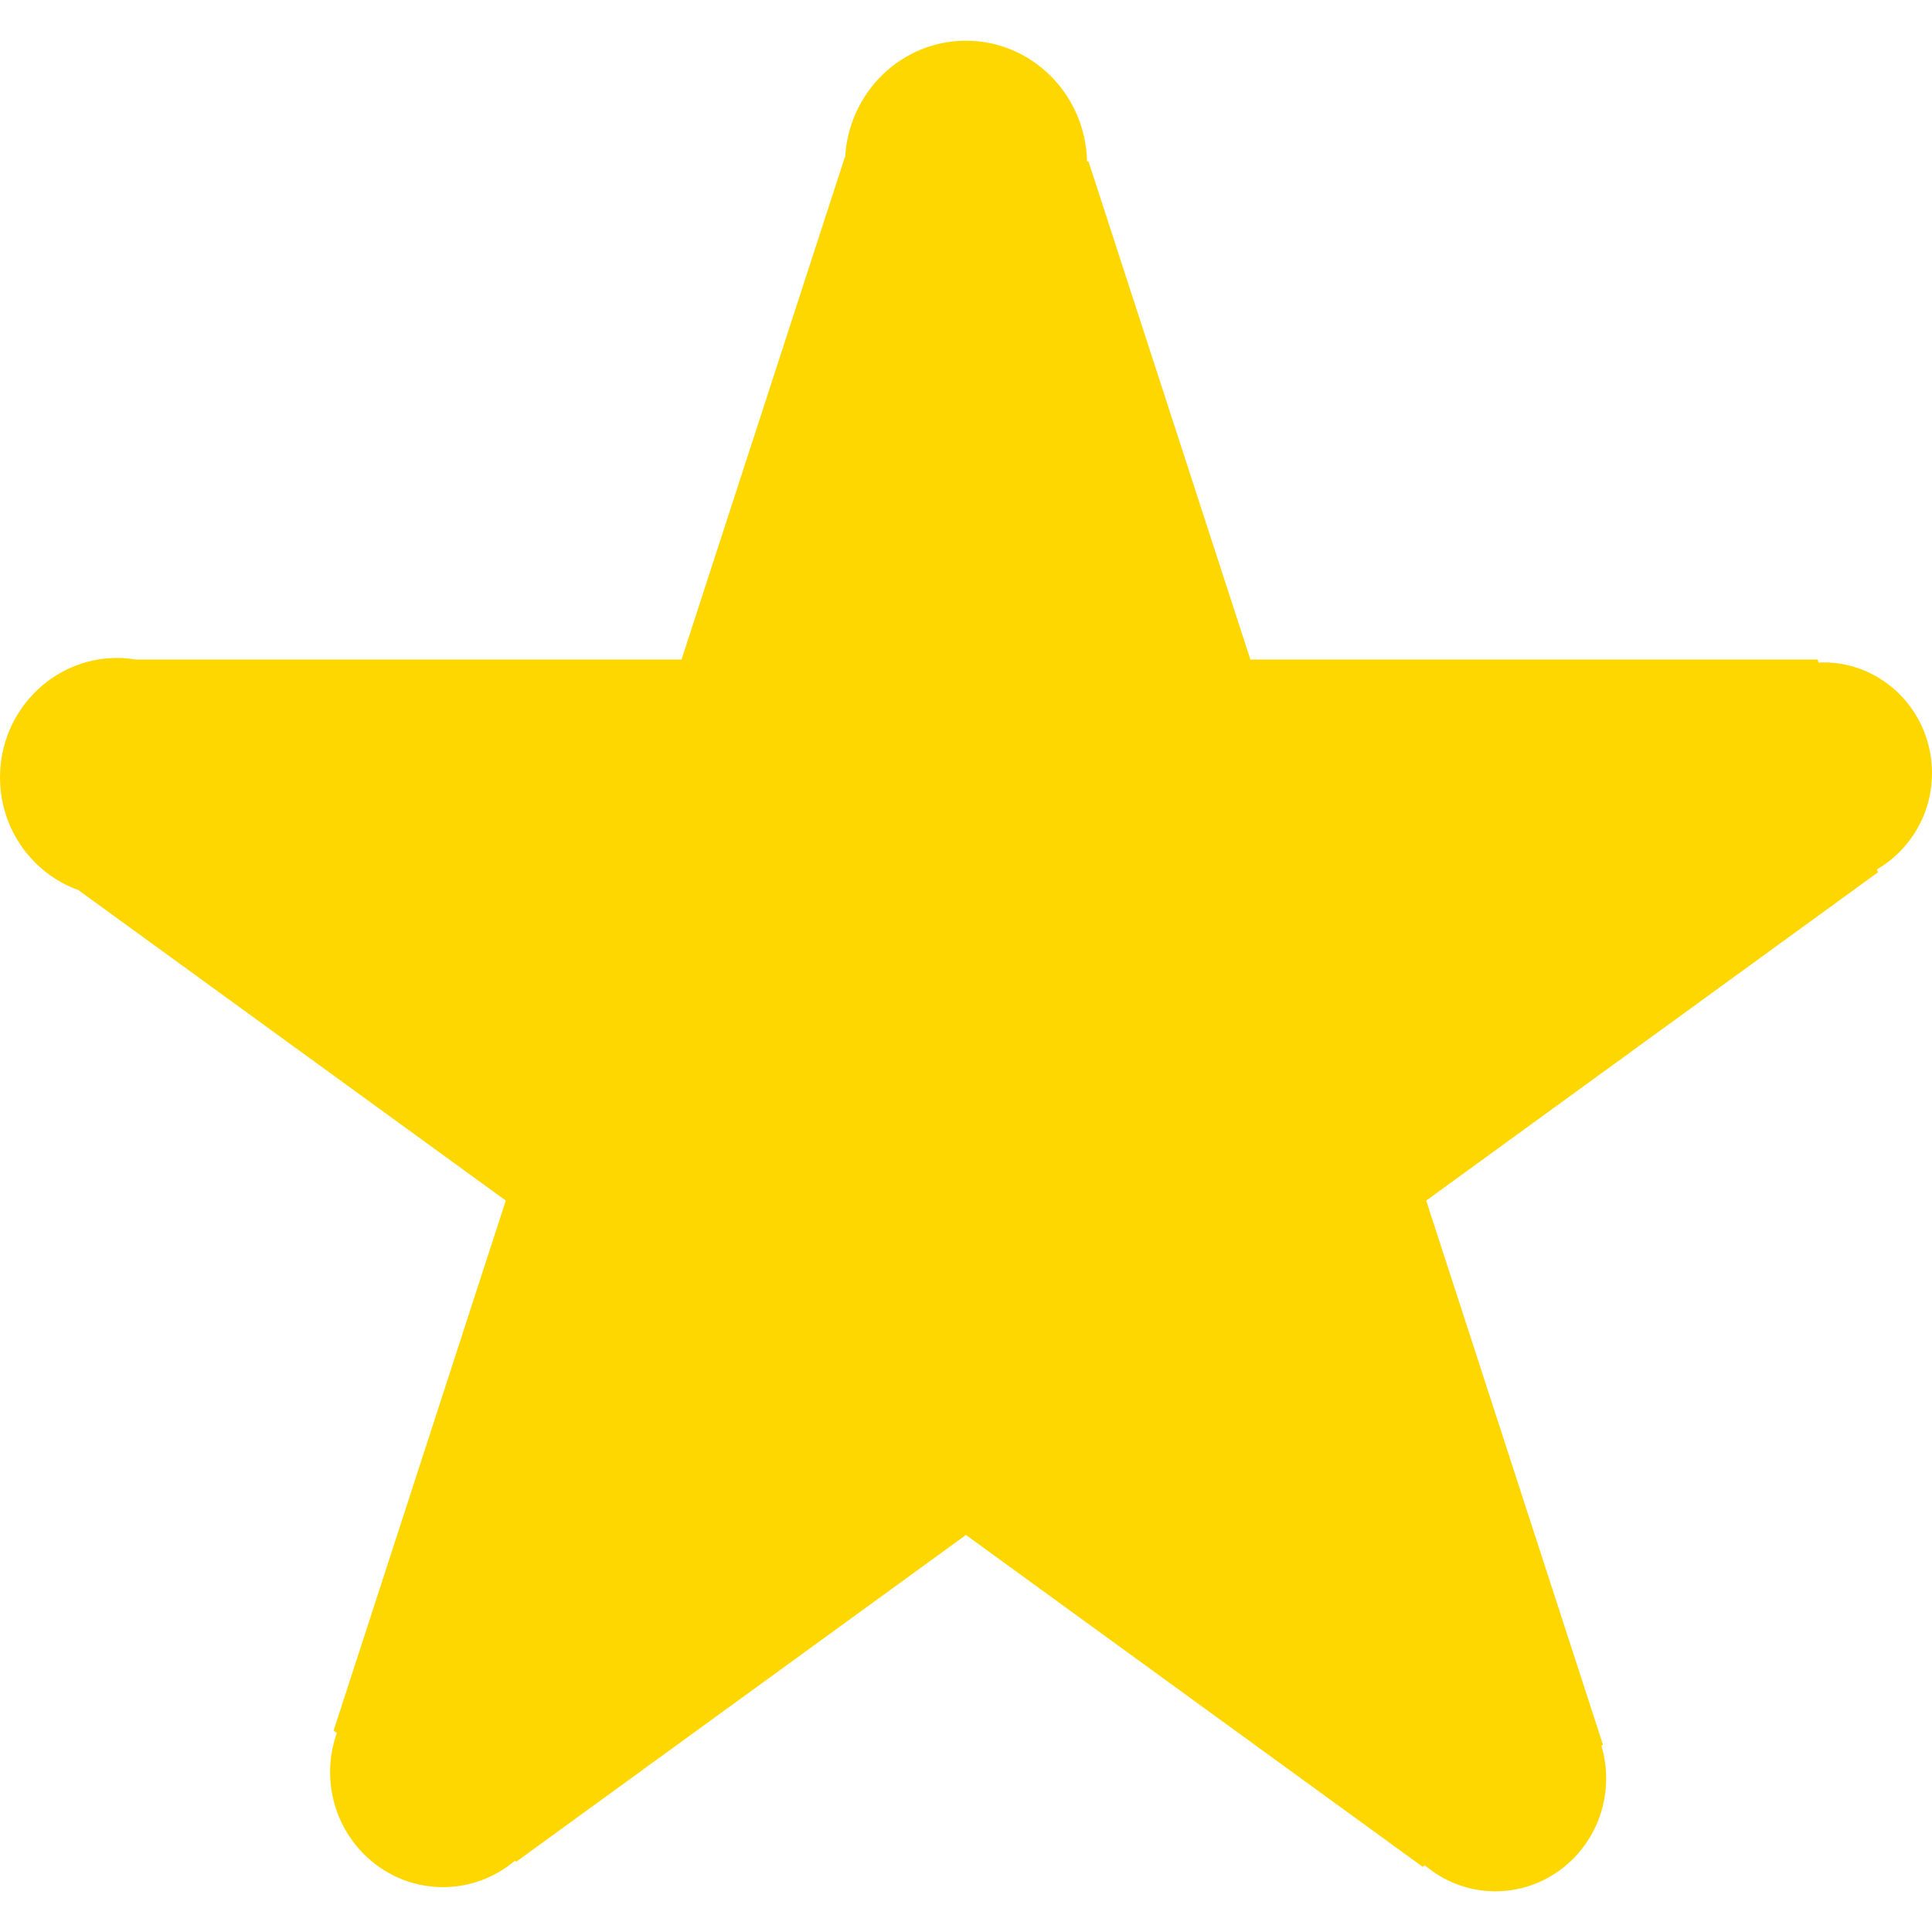 <?xml version="1.0" encoding="iso-8859-1"?>
<!-- Uploaded to: SVG Repo, www.svgrepo.com, Generator: SVG Repo Mixer Tools -->
<svg height="800px" width="800px" version="1.1" id="Capa_1" xmlns="http://www.w3.org/2000/svg" xmlns:xlink="http://www.w3.org/1999/xlink" 
	 viewBox="0 0 358.966 358.966" xml:space="preserve">
<g>
	<path style="fill:#FFD700;" d="M358.966,143.652c0-11.38-9.047-20.582-20.183-20.582c-0.301,0-0.602,0.024-0.894,0.041
		l-0.154-0.569H232.323l-30.076-92.544l-0.268-0.016c-0.293-12.404-10.234-22.419-22.5-22.419c-12.03,0-21.817,9.616-22.459,21.736
		h-0.081l-30.311,93.243H25.247c-1.13-0.179-2.276-0.301-3.471-0.301C9.754,122.242,0,132.175,0,144.449
		c0,9.673,6.088,17.875,14.55,20.923l79.424,57.697l-31.986,98.47l0.602,0.447c-0.805,2.26-1.26,4.698-1.26,7.259
		c0,11.811,9.397,21.386,20.996,21.386c5.064,0,9.714-1.845,13.347-4.91l0.236,0.195l83.562-60.72l84.854,61.655l0.406-0.276
		c3.56,3.008,8.137,4.828,13.111,4.828c11.372,0,20.582-9.397,20.582-20.972c0-2.122-0.309-4.154-0.886-6.08l0.293-0.179
		l-32.839-101.103l83.919-60.981l-0.171-0.553C354.845,157.975,358.966,151.293,358.966,143.652z"/>
</g>
</svg>
